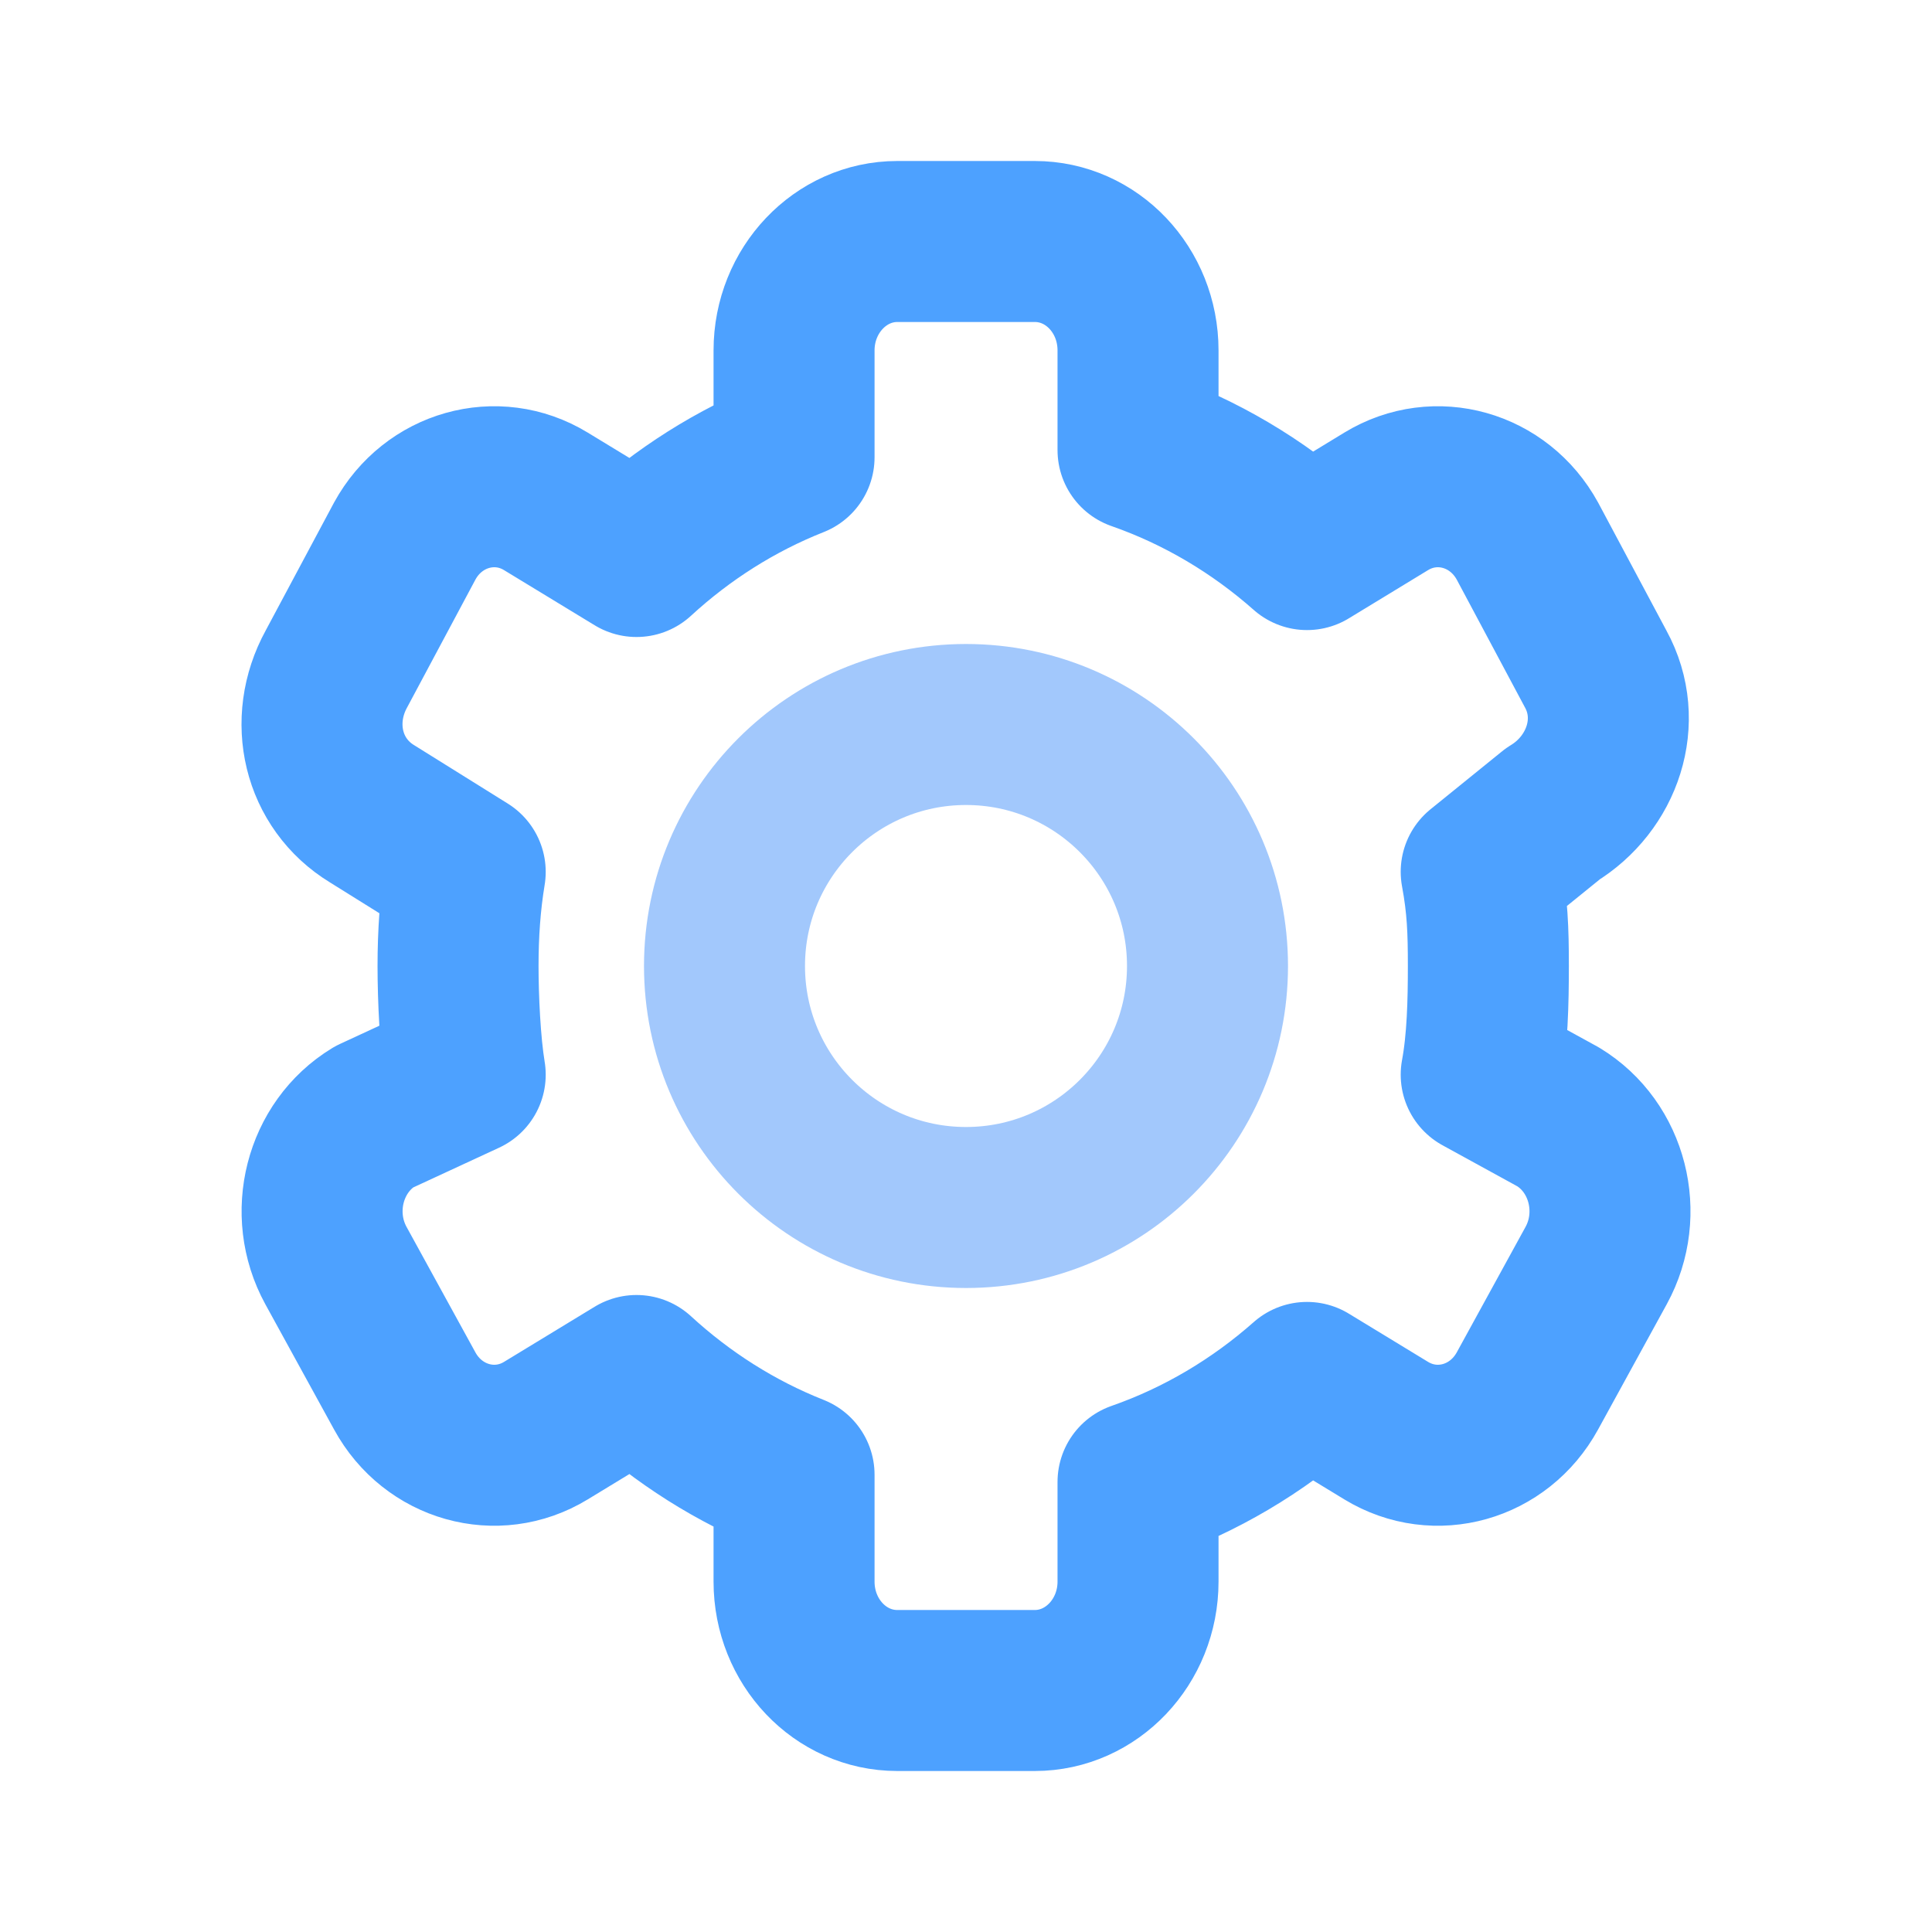 <svg width="24" height="24" viewBox="0 0 24 24" fill="none" xmlns="http://www.w3.org/2000/svg">
<path fill-rule="evenodd" clip-rule="evenodd" d="M5.864 1.353C5.864 0.606 6.441 0 7.146 0H8.855C9.563 0 10.137 0.604 10.137 1.353V2.591C10.913 2.862 11.623 3.285 12.236 3.827L13.22 3.228C13.835 2.854 14.621 3.077 14.974 3.721L15.822 5.31C16.176 5.956 15.905 6.736 15.289 7.11L14.4 7.83C14.478 8.25 14.489 8.556 14.489 9C14.489 9.444 14.478 9.93 14.4 10.35L15.357 10.875C15.972 11.249 16.182 12.075 15.828 12.721L14.974 14.279C14.621 14.923 13.835 15.146 13.22 14.772L12.236 14.173C11.623 14.715 10.913 15.138 10.137 15.409V16.647C10.137 17.394 9.561 18 8.855 18H7.146C6.438 18 5.864 17.396 5.864 16.647V15.32C5.141 15.034 4.479 14.613 3.907 14.087L2.781 14.772C2.167 15.146 1.38 14.923 1.028 14.279L0.173 12.721C-0.181 12.075 0.029 11.249 0.645 10.875L1.779 10.35C1.716 9.97 1.69 9.399 1.69 9C1.69 8.601 1.716 8.211 1.779 7.831L0.623 7.11C0.008 6.736 -0.175 5.956 0.179 5.31L1.028 3.721C1.38 3.077 2.167 2.854 2.781 3.228L3.907 3.913C4.479 3.387 5.141 2.966 5.864 2.68V1.353Z" transform="translate(4 3)" stroke="#4DA1FF" stroke-width="2" stroke-linecap="round" stroke-linejoin="round"/>
<path fill-rule="evenodd" clip-rule="evenodd" d="M3 6C4.657 6 6 4.657 6 3C6 1.343 4.657 0 3 0C1.343 0 0 1.343 0 3C0 4.657 1.343 6 3 6Z" transform="translate(9 9)" stroke="#A2C8FC" stroke-width="2"/>
</svg>
